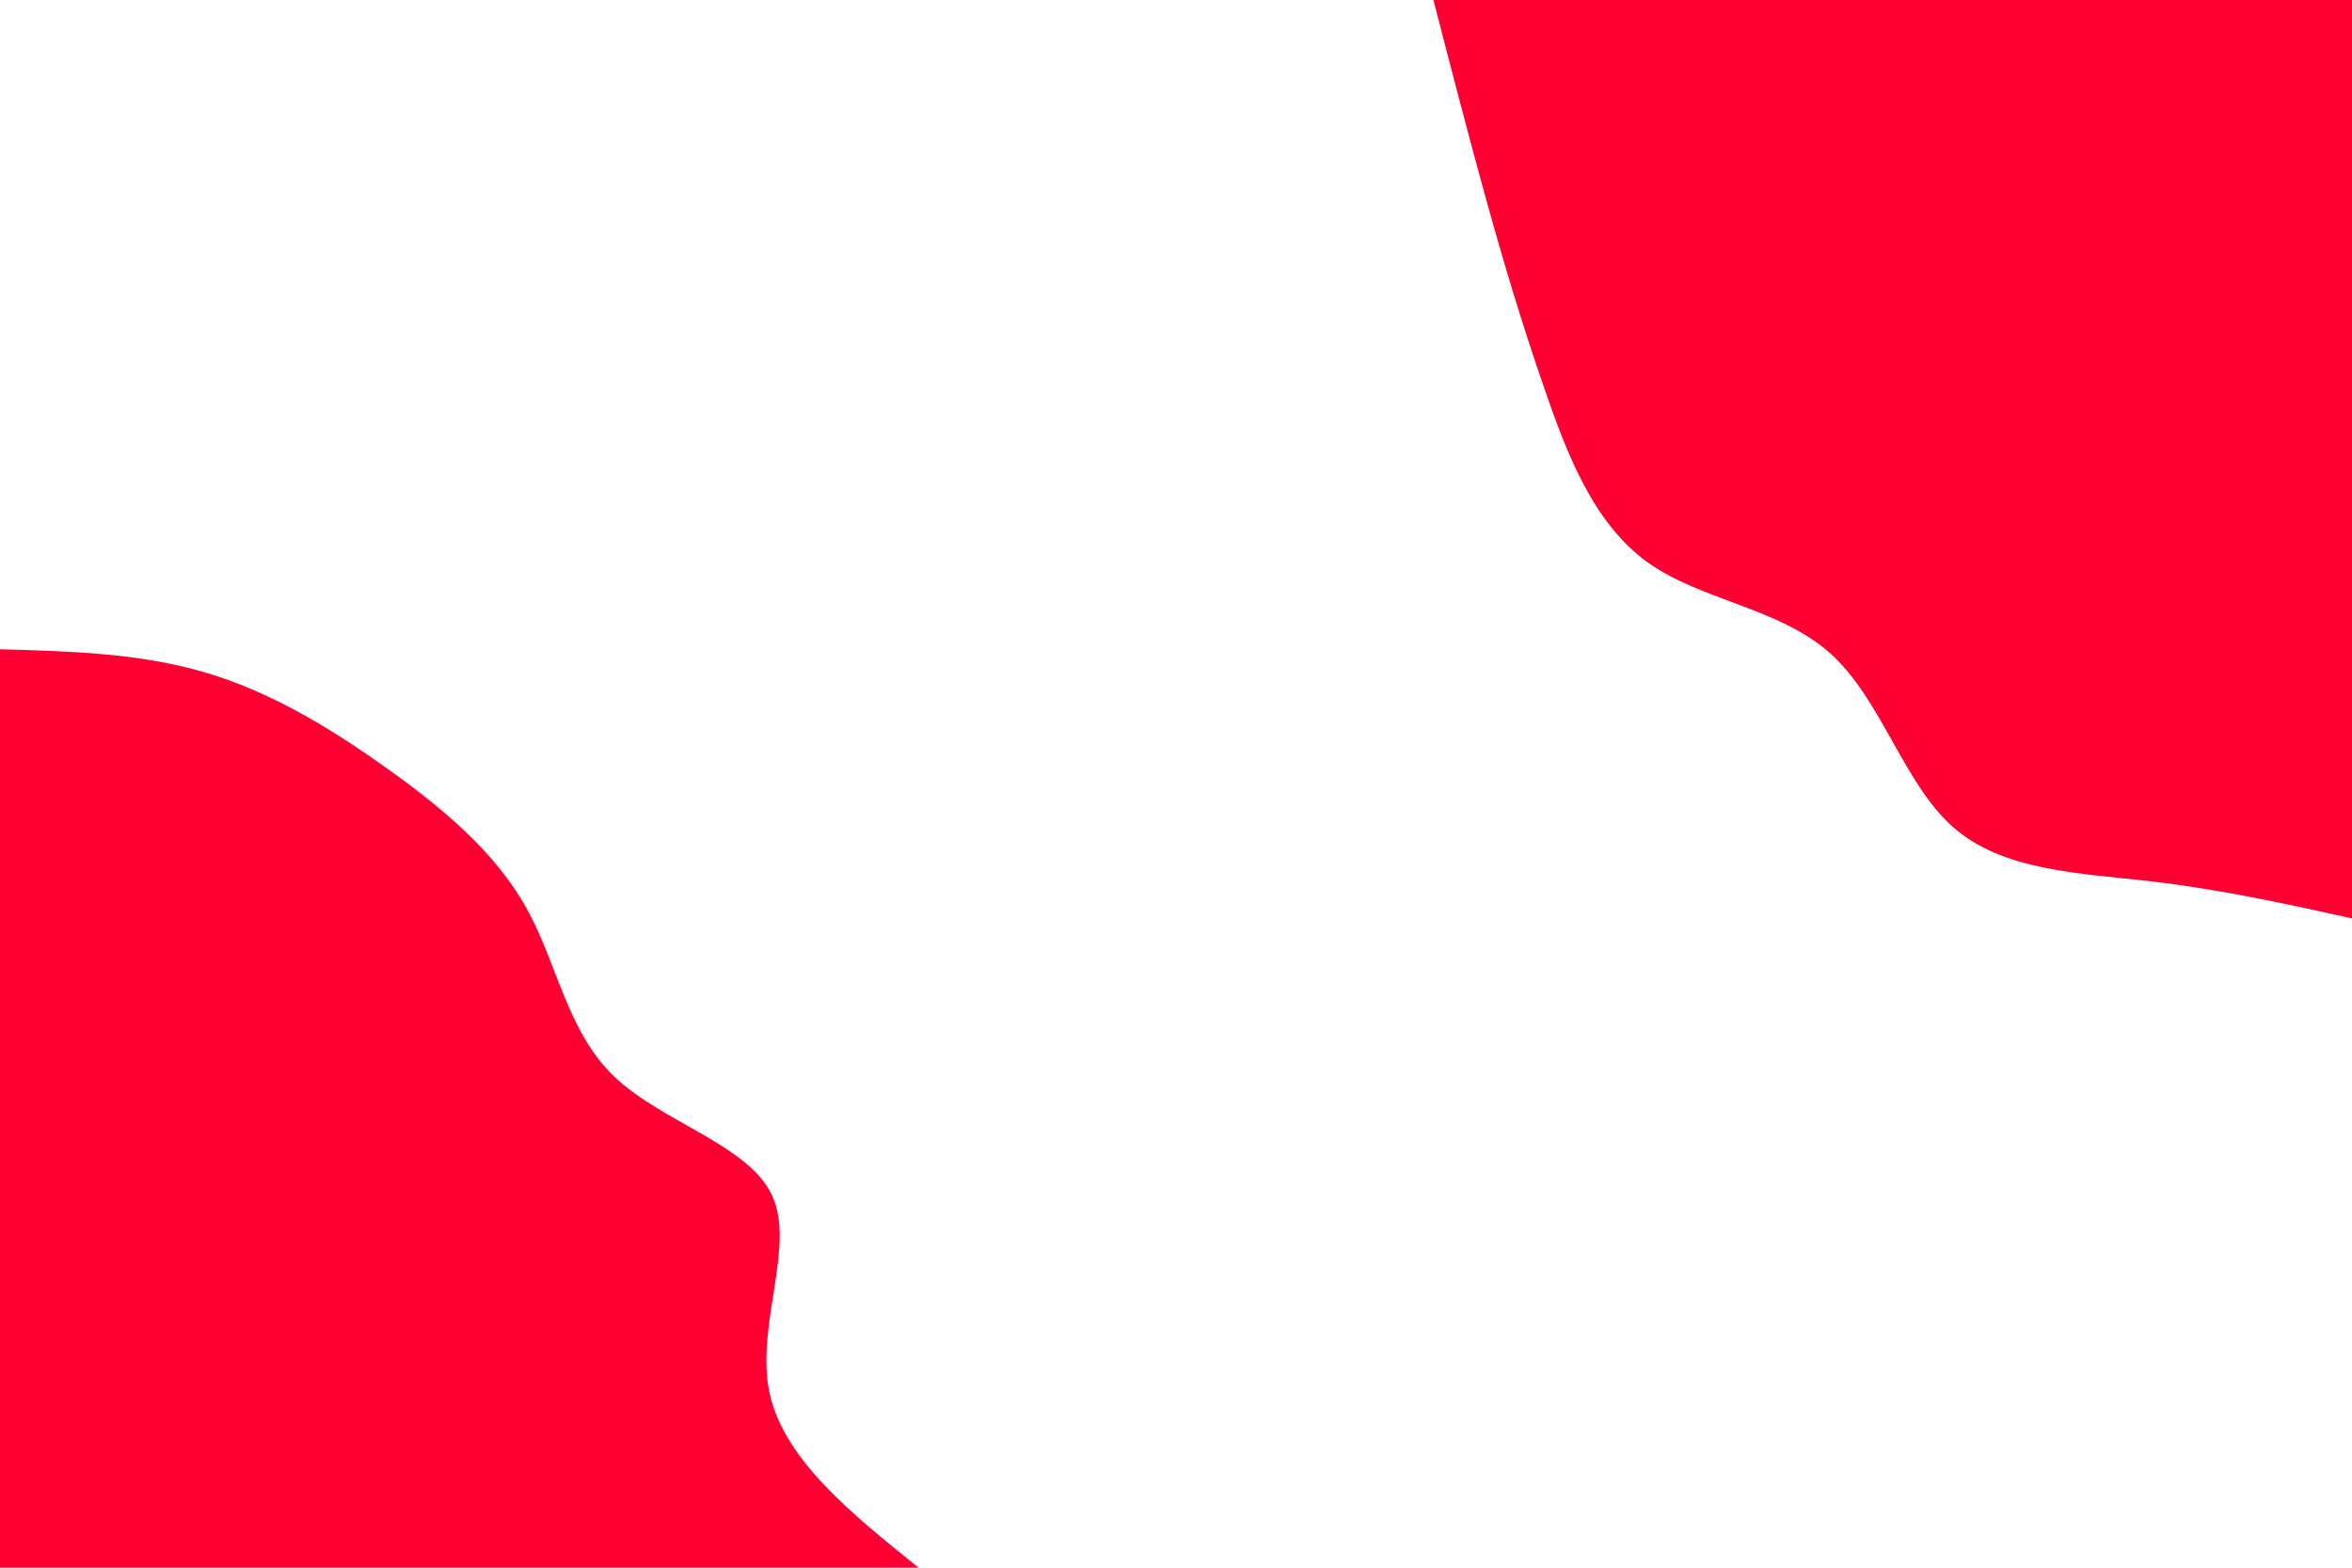 <svg id="visual" viewBox="0 0 900 600" width="900" height="600" xmlns="http://www.w3.org/2000/svg" xmlns:xlink="http://www.w3.org/1999/xlink" version="1.1"><rect x="0" y="0" width="900" height="600" fill="#fff"></rect><defs><linearGradient id="grad1_0" x1="33.3%" y1="0%" x2="100%" y2="100%"><stop offset="20%" stop-color="#ffffff" stop-opacity="1"></stop><stop offset="80%" stop-color="#ffffff" stop-opacity="1"></stop></linearGradient></defs><defs><linearGradient id="grad2_0" x1="0%" y1="0%" x2="66.7%" y2="100%"><stop offset="20%" stop-color="#ffffff" stop-opacity="1"></stop><stop offset="80%" stop-color="#ffffff" stop-opacity="1"></stop></linearGradient></defs><g transform="translate(900, 0)"><path d="M0 351.5C-24.9 346 -49.8 340.5 -77 337.3C-104.2 334.2 -133.6 333.3 -152.5 316.7C-171.5 300.1 -180 267.8 -199.5 250.2C-219 232.6 -249.4 229.8 -269.7 215.1C-290.1 200.4 -300.4 173.9 -309 148.8C-317.7 123.8 -324.7 100.2 -331.5 75.7C-338.3 51.1 -344.9 25.6 -351.5 0L0 0Z" fill="#FF0032"></path></g><g transform="translate(0, 600)"><path d="M0 -351.5C26.7 -350.8 53.4 -350 78.2 -342.7C103 -335.5 125.9 -321.7 147.5 -306.3C169.1 -291 189.4 -274 201.4 -252.5C213.4 -231 217 -205 235.3 -187.7C253.7 -170.3 286.7 -161.7 295.5 -142.3C304.4 -122.9 289.1 -92.7 294.4 -67.2C299.7 -41.7 325.6 -20.8 351.5 0L0 0Z" fill="#FF0032"></path></g></svg>